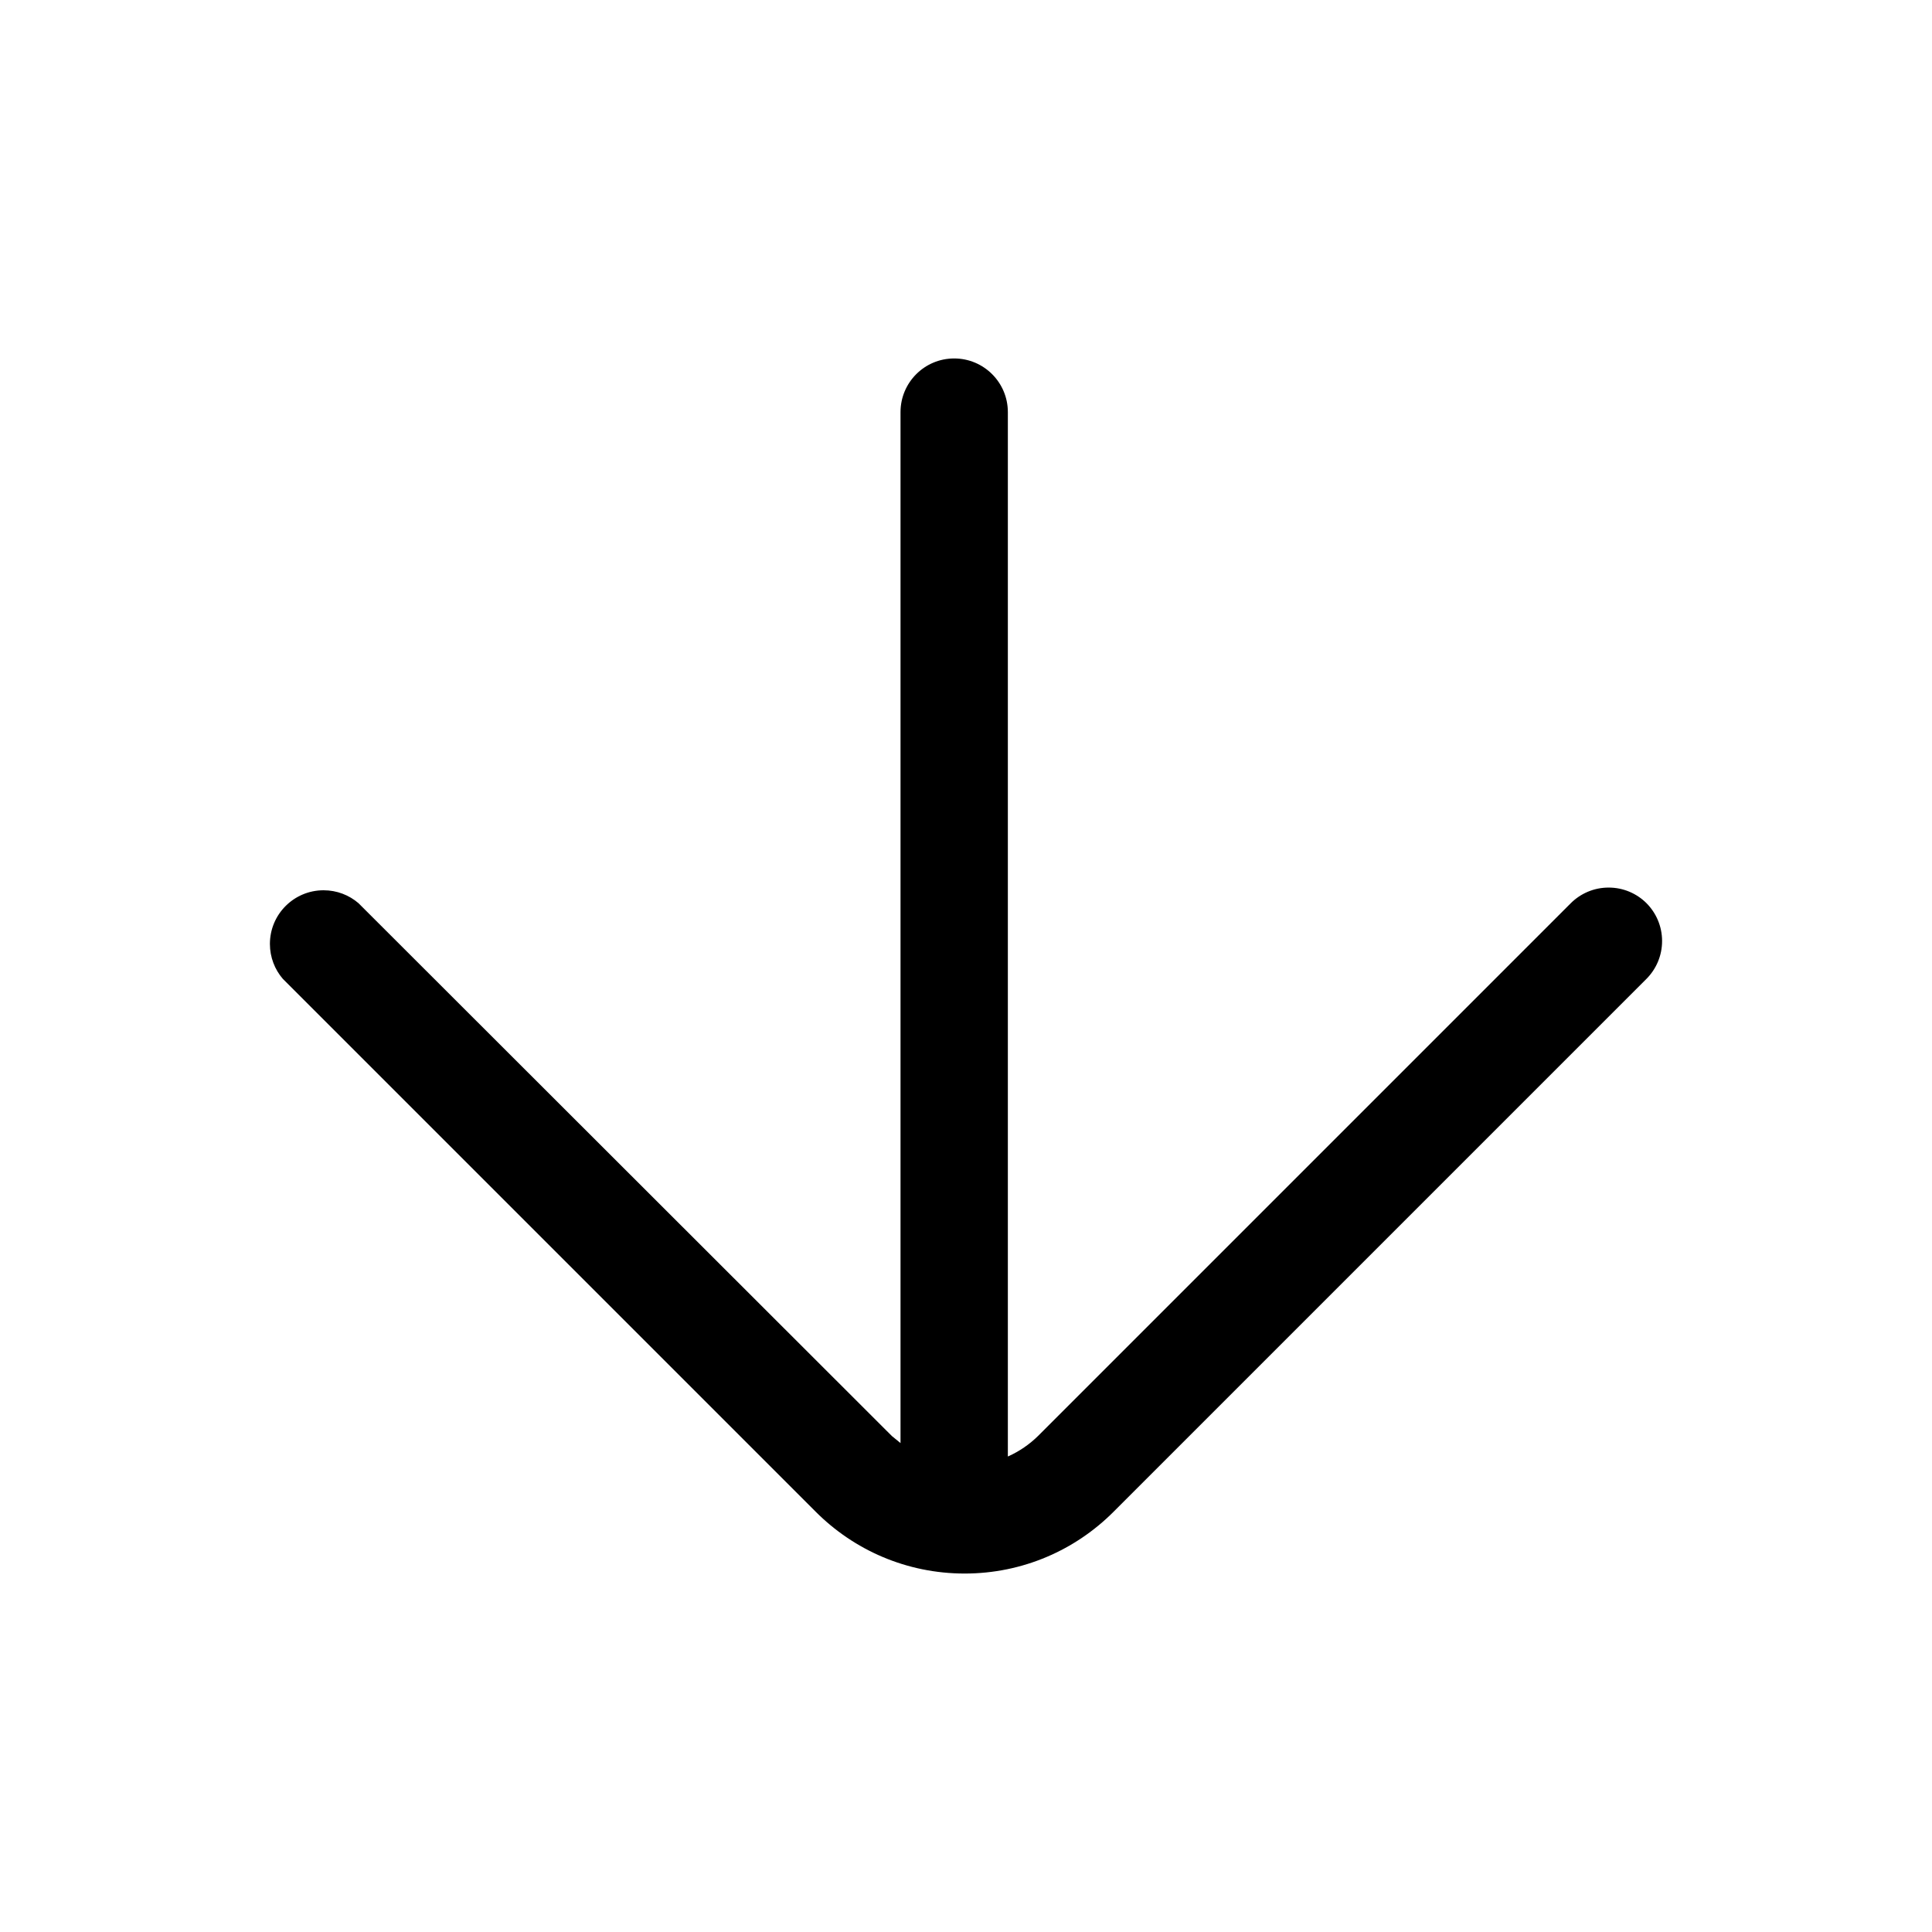 <!-- Generated by IcoMoon.io -->
<svg version="1.1" xmlns="http://www.w3.org/2000/svg" width="1024" height="1024" viewBox="0 0 1024 1024">
<title></title>
<g id="icomoon-ignore">
</g>
<path fill="#000" d="M872.67 478.701c-5.141-5.112-12.228-8.271-20.053-8.271s-14.912 3.16-20.055 8.273l-282.452 282.452c-4.494 4.406-9.767 8.040-15.589 10.671l-0.34 0.138v-553.529c0-15.709-12.735-28.444-28.444-28.444s-28.444 12.735-28.444 28.444v0 546.418l-4.551-3.698-282.738-282.453c-4.941-4.251-11.419-6.84-18.502-6.84-15.709 0-28.444 12.735-28.444 28.444 0 7.083 2.589 13.56 6.871 18.539l-0.031-0.037 282.453 282.453c20.187 20.231 48.098 32.748 78.933 32.748s58.746-12.516 78.931-32.746l282.455-282.455c5.112-5.141 8.271-12.228 8.271-20.053s-3.16-14.912-8.273-20.055l0.001 0.001z"></path>
</svg>
